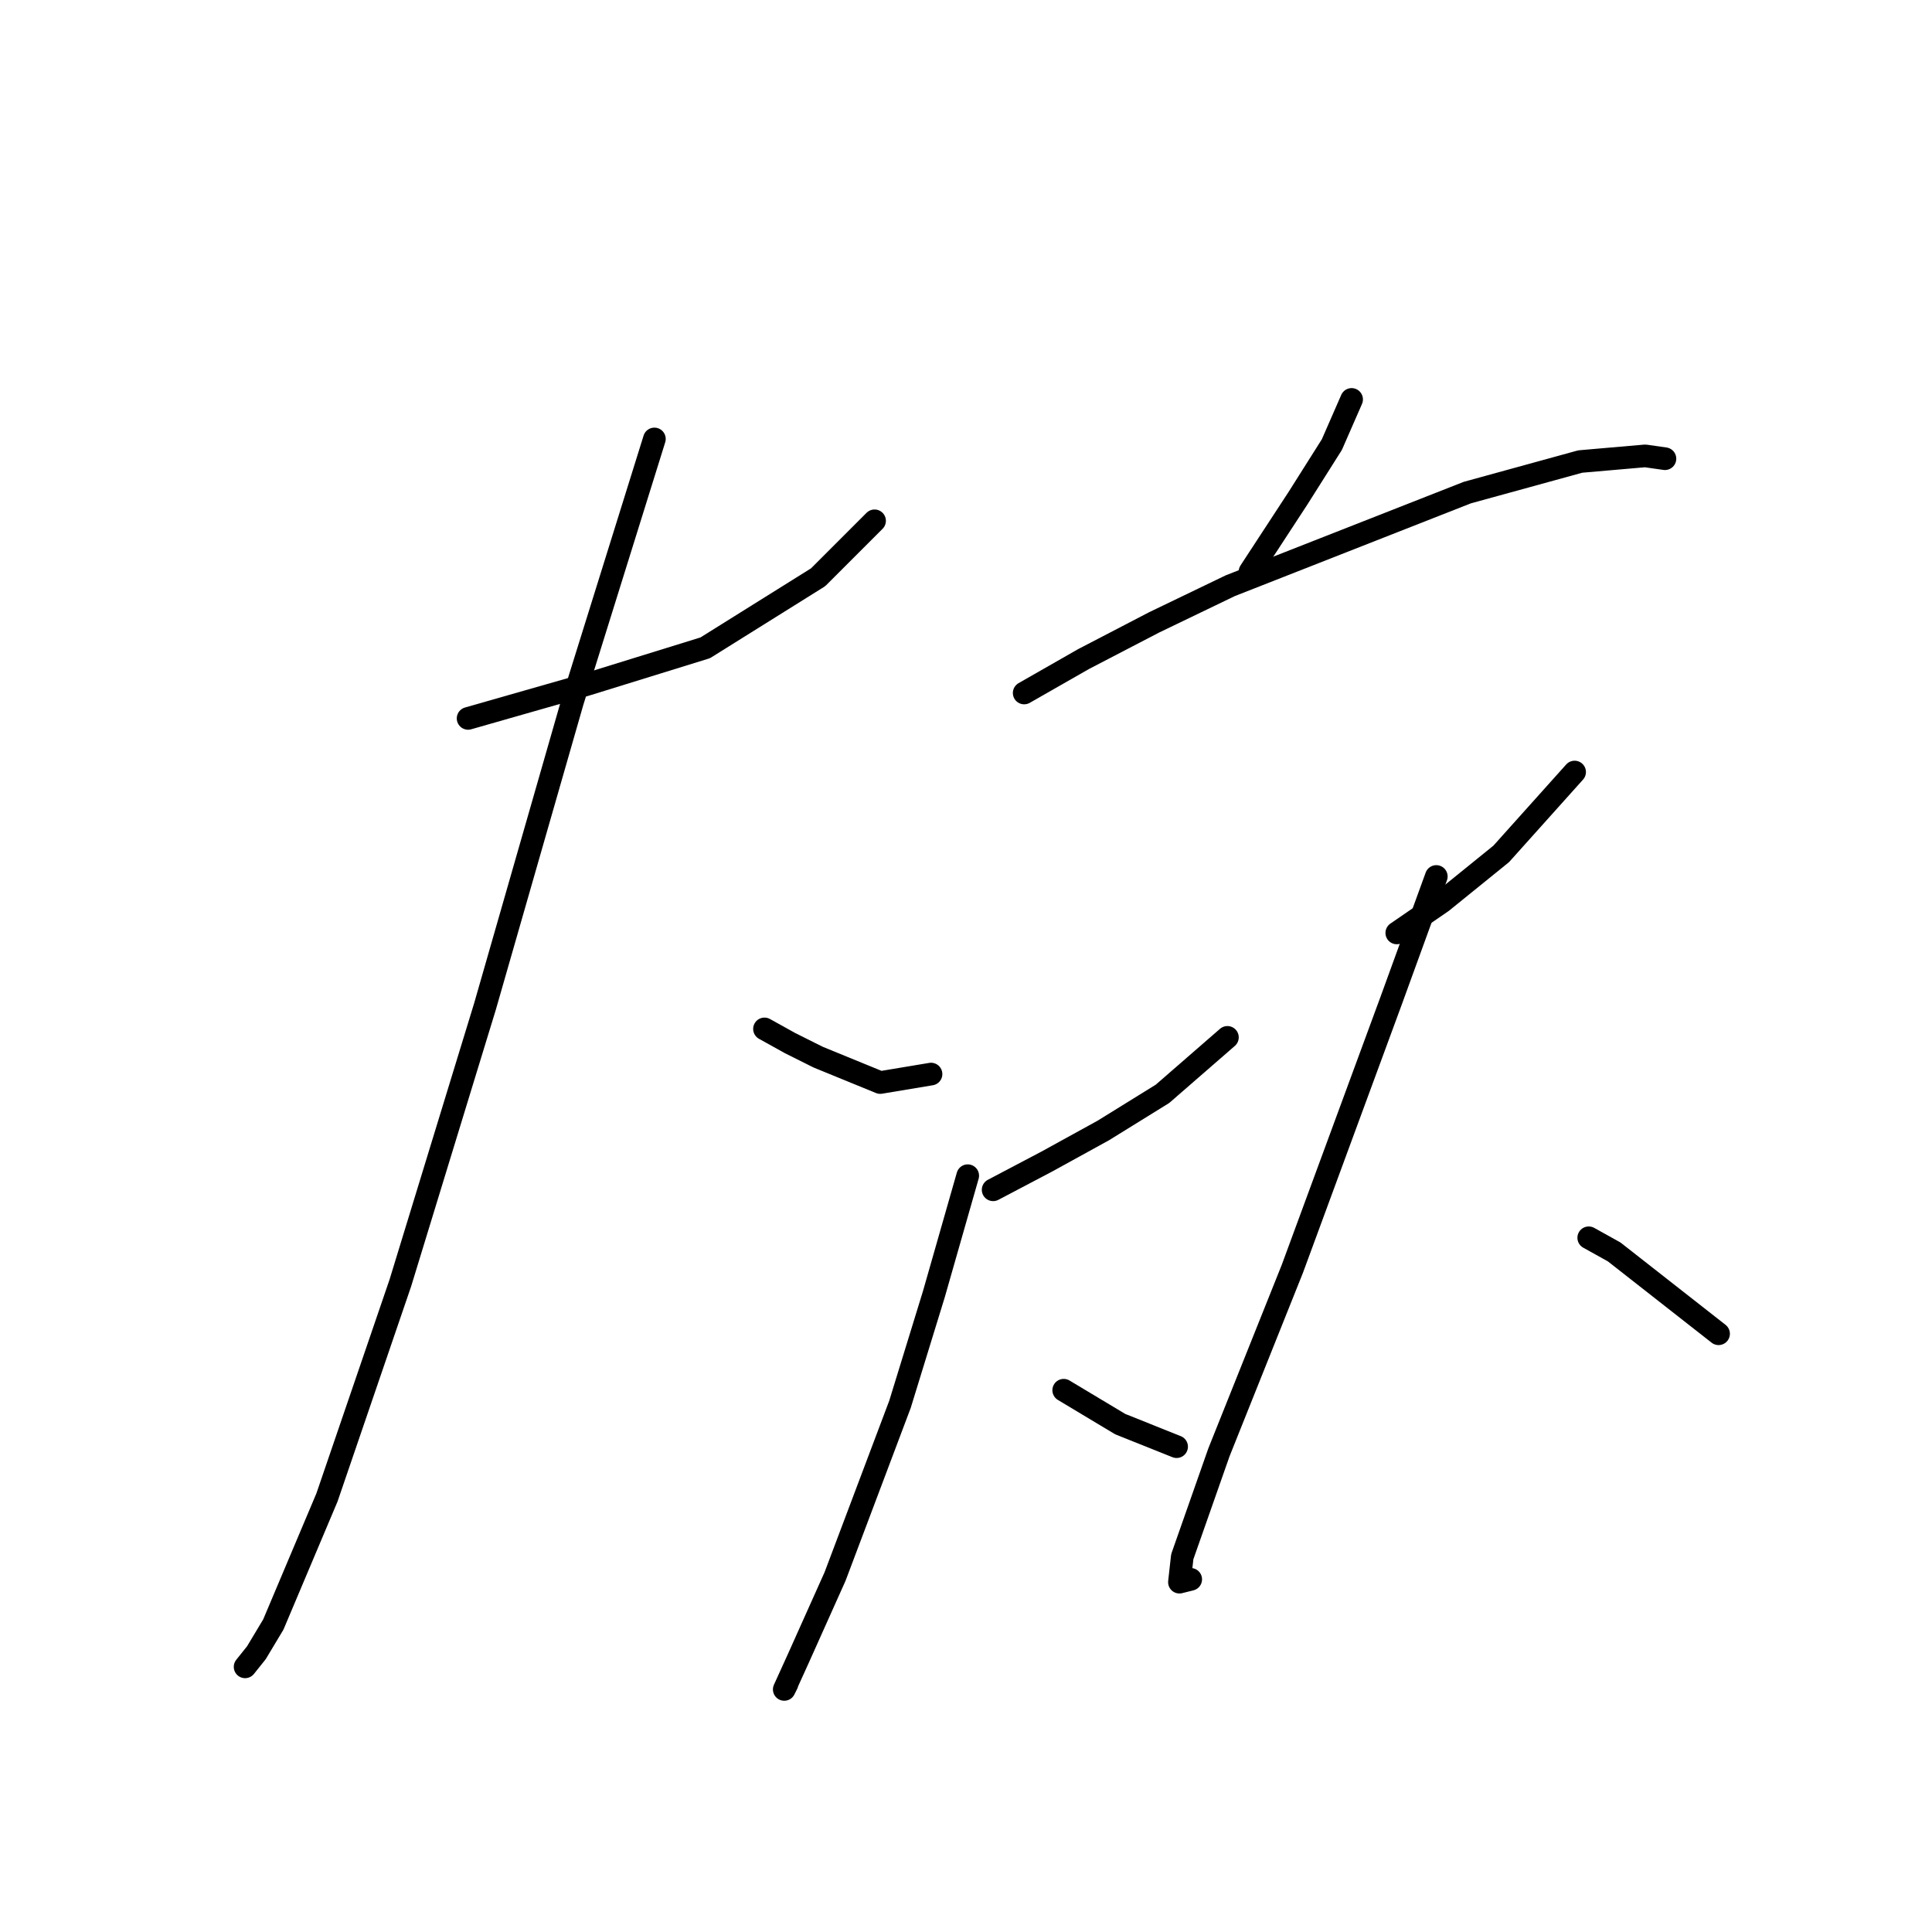 <?xml version="1.0" standalone="no"?>
    <svg width="256" height="256" xmlns="http://www.w3.org/2000/svg" version="1.1">
    <polyline stroke="black" stroke-width="3" stroke-linecap="round" fill="transparent" stroke-linejoin="round" points="62.025 95.192 69.88 92.948 77.734 90.703 93.444 85.841 108.405 76.49 115.885 69.01 115.885 69.01 " />
        <polyline stroke="black" stroke-width="3" stroke-linecap="round" fill="transparent" stroke-linejoin="round" points="86.711 58.163 75.864 92.948 64.269 133.343 53.048 169.998 43.324 198.424 36.217 215.256 33.973 218.996 32.477 220.866 32.477 220.866 " />
        <polyline stroke="black" stroke-width="3" stroke-linecap="round" fill="transparent" stroke-linejoin="round" points="101.298 136.335 104.665 138.205 108.405 140.075 116.634 143.442 123.366 142.32 123.366 142.32 " />
        <polyline stroke="black" stroke-width="3" stroke-linecap="round" fill="transparent" stroke-linejoin="round" points="179.097 52.926 176.479 58.911 171.99 66.017 165.632 75.742 165.632 75.742 " />
        <polyline stroke="black" stroke-width="3" stroke-linecap="round" fill="transparent" stroke-linejoin="round" points="135.709 91.825 143.564 87.337 152.915 82.475 163.013 77.612 194.432 65.269 209.393 61.155 217.996 60.407 220.614 60.781 220.614 60.781 " />
        <polyline stroke="black" stroke-width="3" stroke-linecap="round" fill="transparent" stroke-linejoin="round" points="131.595 157.655 138.701 153.915 146.182 149.8 154.037 144.938 162.639 137.457 162.639 137.457 " />
        <polyline stroke="black" stroke-width="3" stroke-linecap="round" fill="transparent" stroke-linejoin="round" points="128.229 155.785 123.74 171.494 119.252 186.081 110.649 208.897 105.787 219.744 103.917 223.858 104.291 223.11 104.291 223.11 " />
        <polyline stroke="black" stroke-width="3" stroke-linecap="round" fill="transparent" stroke-linejoin="round" points="140.946 184.211 144.686 186.455 148.426 188.699 155.907 191.692 155.907 191.692 " />
        <polyline stroke="black" stroke-width="3" stroke-linecap="round" fill="transparent" stroke-linejoin="round" points="185.081 123.618 191.066 119.504 198.92 113.145 208.645 102.298 208.645 102.298 " />
        <polyline stroke="black" stroke-width="3" stroke-linecap="round" fill="transparent" stroke-linejoin="round" points="190.318 116.137 184.333 132.595 171.242 168.128 161.517 192.44 156.655 206.279 156.281 209.645 157.777 209.271 157.777 209.271 " />
        <polyline stroke="black" stroke-width="3" stroke-linecap="round" fill="transparent" stroke-linejoin="round" points="210.515 164.013 213.882 165.884 227.721 176.73 227.721 176.73 " />
        </svg>